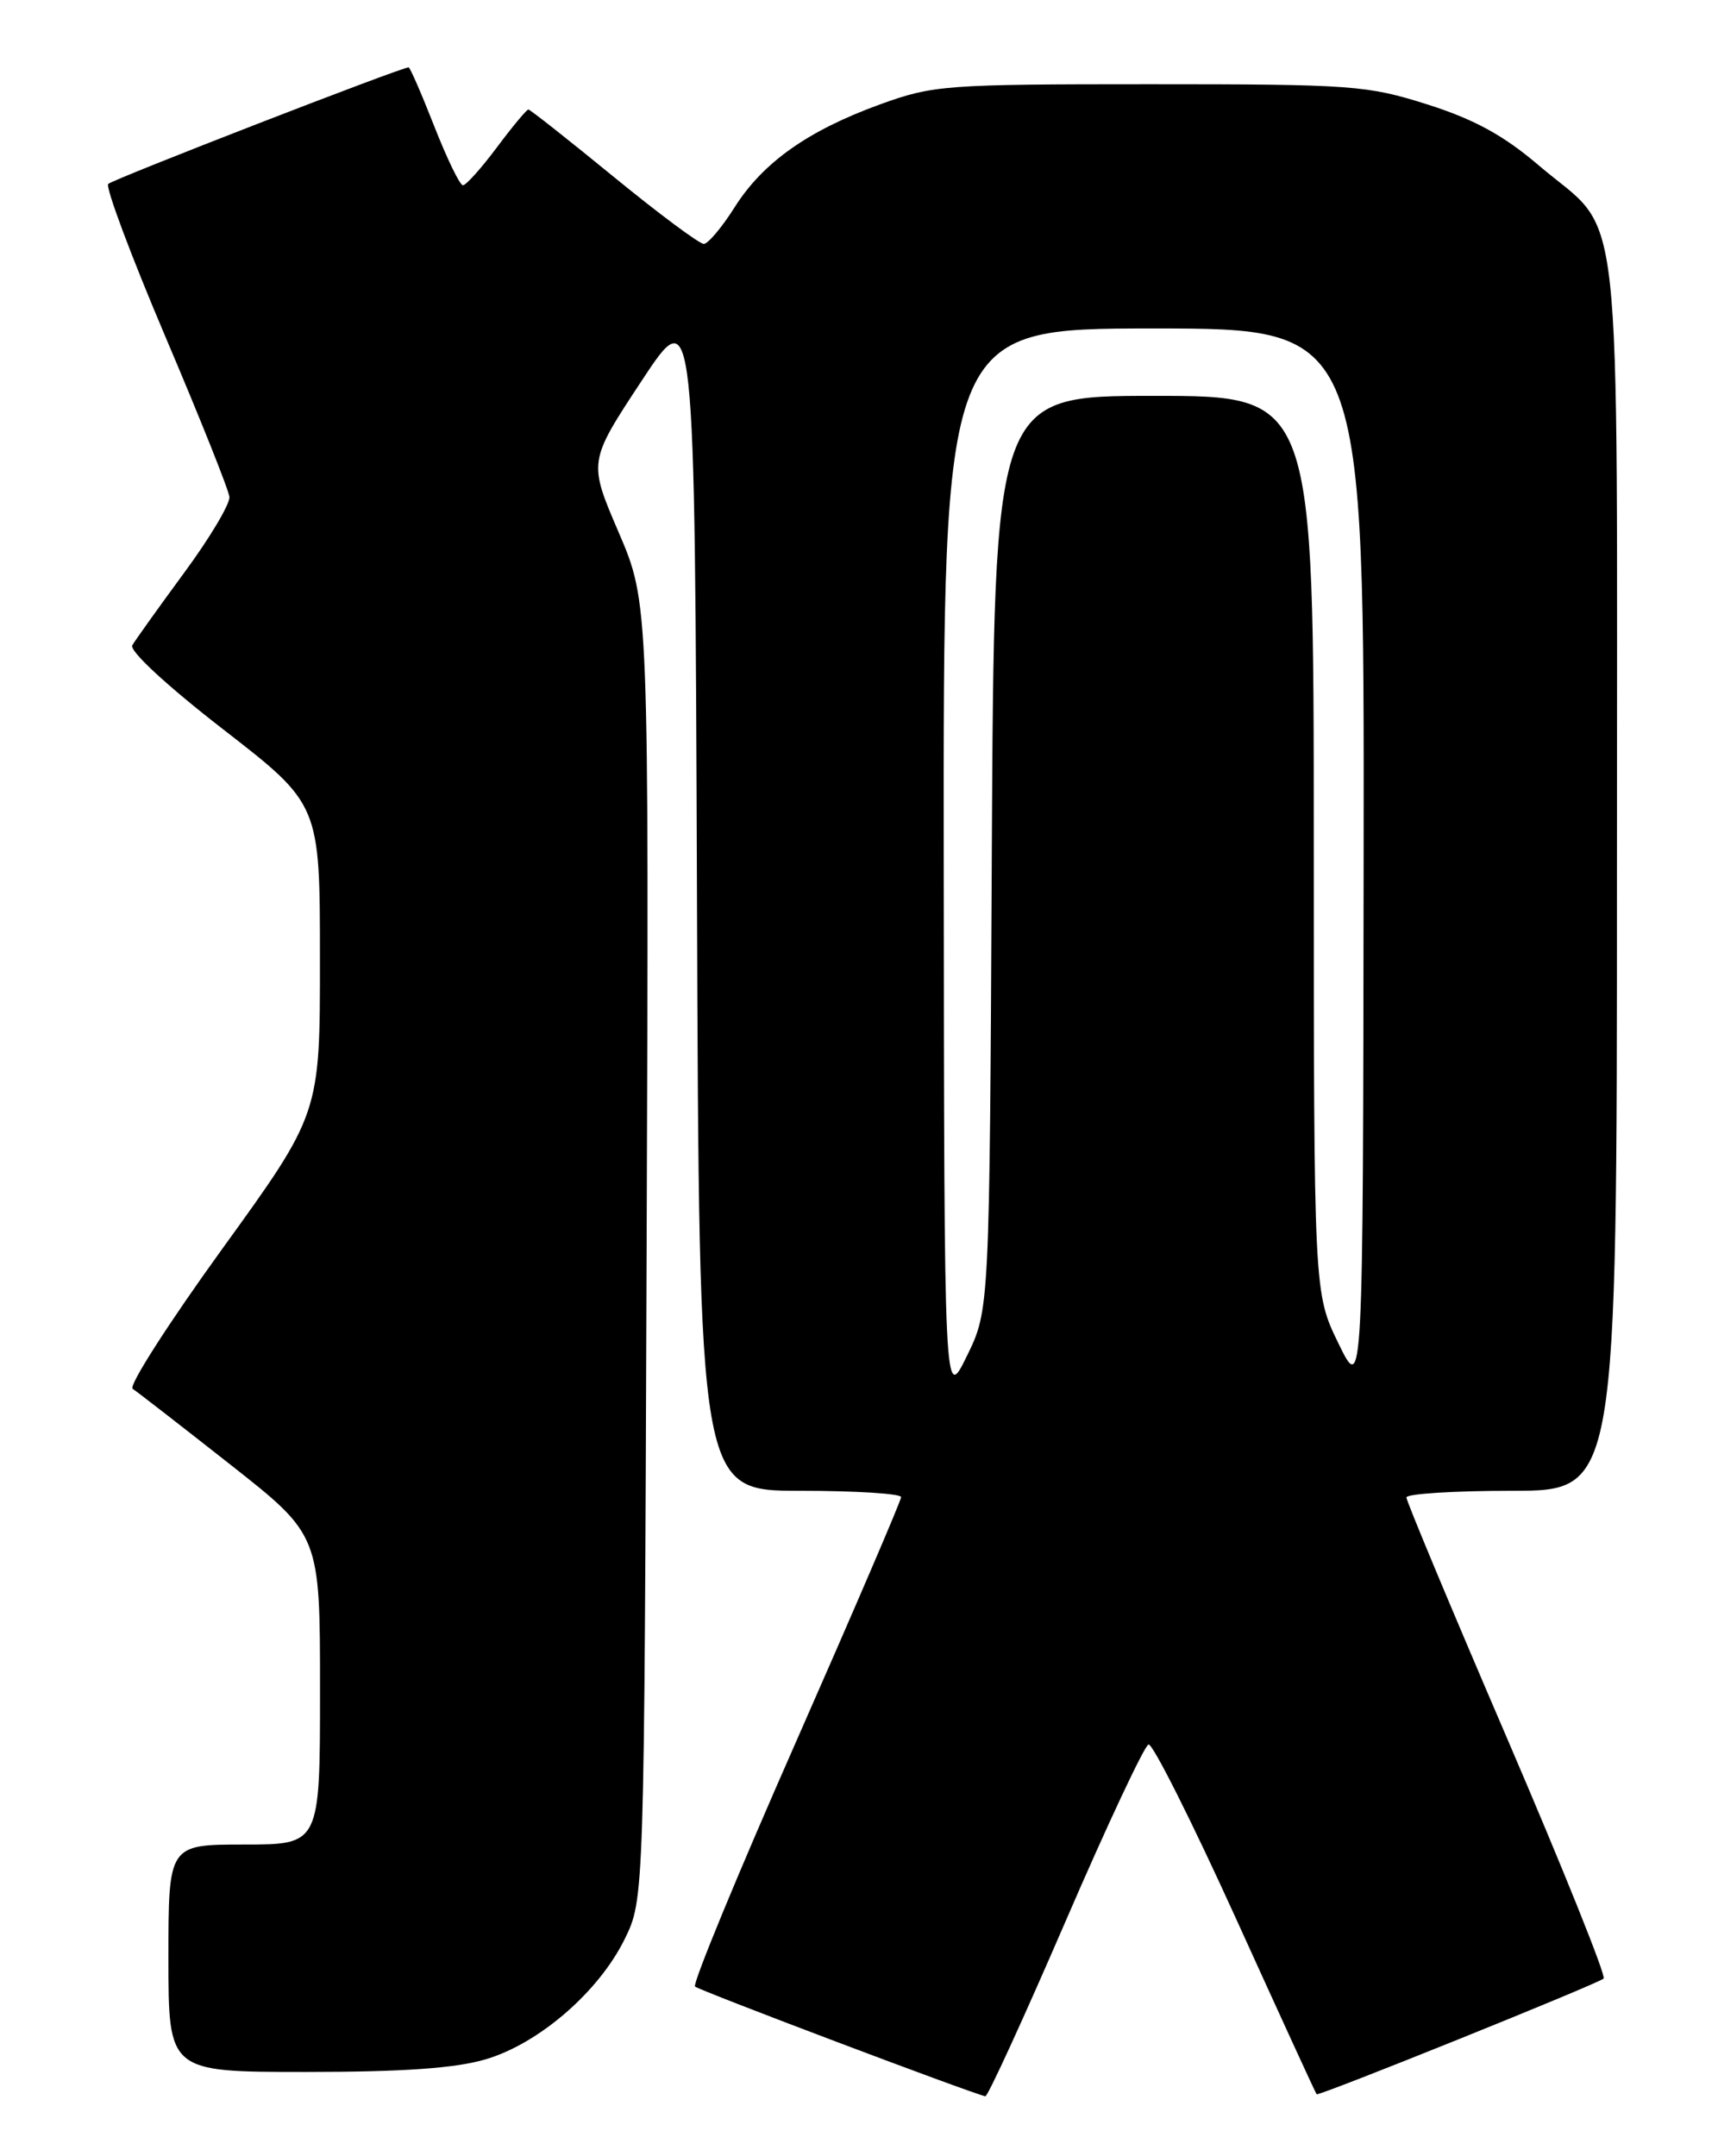 <?xml version="1.0" encoding="UTF-8" standalone="no"?>
<!DOCTYPE svg PUBLIC "-//W3C//DTD SVG 1.1//EN" "http://www.w3.org/Graphics/SVG/1.1/DTD/svg11.dtd" >
<svg xmlns="http://www.w3.org/2000/svg" xmlns:xlink="http://www.w3.org/1999/xlink" version="1.1" viewBox="0 0 204 256">
 <g >
 <path fill="currentColor"
d=" M 126.50 228.18 C 131.45 216.72 135.90 207.24 136.38 207.12 C 136.87 206.99 141.52 216.25 146.72 227.69 C 151.92 239.14 156.24 248.57 156.34 248.65 C 156.60 248.90 189.82 235.51 190.42 234.91 C 190.73 234.61 185.58 221.81 178.99 206.47 C 172.39 191.13 167.00 178.22 167.00 177.79 C 167.00 177.36 172.62 177.00 179.50 177.00 C 192.00 177.00 192.00 177.00 192.00 103.75 C 191.99 20.26 192.89 28.33 182.66 19.59 C 178.53 16.07 175.06 14.17 169.49 12.40 C 162.32 10.13 160.58 10.00 136.51 10.00 C 112.21 10.00 110.80 10.11 104.51 12.39 C 95.95 15.50 90.61 19.27 87.23 24.61 C 85.73 26.99 84.08 28.94 83.58 28.96 C 83.07 28.98 78.26 25.40 72.88 21.00 C 67.50 16.60 62.94 13.00 62.74 13.00 C 62.54 13.00 60.85 15.02 59.00 17.50 C 57.15 19.98 55.33 22.00 54.97 22.00 C 54.61 22.00 53.08 18.85 51.57 15.00 C 50.06 11.15 48.69 8.00 48.52 8.00 C 47.63 8.00 13.40 21.28 12.85 21.84 C 12.50 22.20 15.56 30.38 19.65 40.00 C 23.74 49.62 27.16 58.17 27.24 59.00 C 27.32 59.83 24.91 63.88 21.87 68.00 C 18.84 72.12 16.07 76.00 15.71 76.61 C 15.32 77.26 19.80 81.40 26.52 86.61 C 37.99 95.50 37.99 95.50 37.99 113.86 C 38.00 132.22 38.00 132.22 26.41 148.25 C 20.04 157.06 15.24 164.55 15.75 164.89 C 16.26 165.22 21.48 169.27 27.34 173.88 C 38.00 182.27 38.00 182.27 38.00 200.63 C 38.00 219.00 38.00 219.00 29.00 219.00 C 20.00 219.00 20.00 219.00 20.00 232.50 C 20.00 246.00 20.00 246.00 36.32 246.00 C 47.89 246.00 54.10 245.56 57.67 244.50 C 64.00 242.63 71.08 236.50 74.17 230.24 C 76.50 225.50 76.50 225.50 76.78 148.54 C 77.06 71.59 77.06 71.59 73.46 63.20 C 69.86 54.82 69.86 54.82 76.18 45.23 C 82.50 35.64 82.50 35.64 82.76 106.32 C 83.01 177.00 83.01 177.00 95.01 177.00 C 101.60 177.00 107.00 177.34 107.00 177.75 C 107.00 178.16 101.36 191.28 94.48 206.90 C 87.59 222.52 82.21 235.55 82.53 235.86 C 82.98 236.31 115.20 248.49 117.00 248.89 C 117.28 248.95 121.55 239.63 126.50 228.18 Z  M 112.06 102.75 C 112.00 39.00 112.00 39.00 137.00 39.00 C 162.00 39.00 162.00 39.00 161.92 102.25 C 161.85 165.50 161.85 165.50 158.93 159.50 C 156.01 153.50 156.01 153.50 156.00 100.25 C 156.00 47.00 156.00 47.00 137.02 47.00 C 118.05 47.00 118.05 47.00 117.77 101.25 C 117.50 155.50 117.50 155.50 114.81 161.00 C 112.12 166.50 112.12 166.50 112.06 102.75 Z "/>
</g>
</svg>